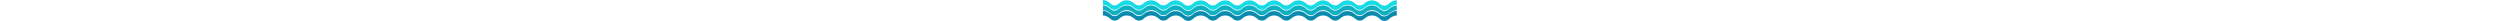 <svg width="100%" height="4" viewBox="0 0 470 34" fill="none" xmlns="http://www.w3.org/2000/svg">
<path d="M469.4 8.8C465.4 8.8 460.7 10.8 457.1 14.2C452.6 18.6 446.7 18.5 442.2 14.1C438.6 10.6 434.4 8.6 429.8 8.6C425.4 8.6 421.2 10.5 417.7 13.8C413.1 18 407.4 18 402.8 13.8C399.3 10.5 395.1 8.6 390.7 8.6C386.3 8.6 382.1 10.5 378.6 13.8C374 18 368.3 18 363.7 13.8C360.2 10.5 356 8.6 351.6 8.6C347.2 8.6 343 10.5 339.5 13.8C334.9 18 329.2 18 324.6 13.8C321.1 10.5 316.9 8.6 312.5 8.6C308.1 8.6 303.9 10.5 300.4 13.8C295.8 18 290.1 18 285.5 13.8C282 10.5 277.8 8.6 273.4 8.6C269 8.6 264.8 10.5 261.3 13.8C256.8 18 251 18 246.4 13.8C242.9 10.5 238.7 8.6 234.3 8.6C229.9 8.6 225.7 10.5 222.2 13.8C217.6 18 211.9 18 207.3 13.8C203.8 10.5 199.6 8.6 195.2 8.6C190.8 8.6 186.6 10.5 183.1 13.8C178.6 18 172.8 18 168.2 13.8C164.7 10.5 160.5 8.6 156.1 8.6C151.5 8.6 147.2 10.7 143.6 14.1C139.1 18.5 133.2 18.4 128.6 14.1C125 10.6 120.7 8.6 116.1 8.6C111.7 8.6 107.5 10.5 104 13.8C99.4 18 93.7 18 89.1 13.8C85.6 10.5 81.4 8.6 77 8.6C72.6 8.6 68.4 10.5 64.9 13.8C60.3 18 54.6 18 50 13.8C46.5 10.5 42.3 8.6 37.9 8.6C33.5 8.6 29.3 10.5 25.8 13.8C21.3 18 16.1 18.2 11.6 14C8.1 10.7 4 8.8 0 8.7V16.2C4 16.3 8 18.1 11.5 21.3C16.1 25.5 21.5 25.5 26.1 21.3C29.6 18 33.7 16.2 38.1 16.2C42.5 16.2 46.6 18.1 50.2 21.3C54.8 25.5 60.5 25.5 65.1 21.3C68.6 18 72.8 16.2 77.2 16.2C81.6 16.2 85.8 18.1 89.3 21.3C93.9 25.5 99.6 25.5 104.2 21.3C107.7 18 111.9 16.2 116.3 16.2C120.9 16.2 125.2 18.2 128.8 21.7C133.3 26.1 139.2 26.1 143.8 21.7C147.4 18.2 151.7 16.2 156.3 16.2C160.7 16.2 164.9 18.1 168.4 21.3C172.9 25.5 178.7 25.5 183.3 21.3C186.8 18 191 16.2 195.4 16.2C199.8 16.2 204 18.1 207.5 21.3C212.1 25.5 217.8 25.5 222.4 21.3C225.9 18 230.1 16.2 234.5 16.2C238.9 16.2 243.1 18.1 246.6 21.3C251.1 25.5 256.9 25.5 261.5 21.3C265 18 269.2 16.2 273.6 16.2C278 16.2 282.2 18.1 285.7 21.3C290.2 25.5 296 25.5 300.6 21.3C304.1 18 308.3 16.2 312.7 16.2C317.1 16.2 321.3 18.1 324.8 21.3C329.4 25.5 335.1 25.5 339.7 21.3C343.2 18 347.4 16.2 351.8 16.2C356.2 16.2 360.4 18.1 363.9 21.3C368.5 25.5 374.2 25.5 378.8 21.3C382.3 18 386.5 16.2 390.9 16.2C395.3 16.2 399.5 18.1 403 21.3C407.6 25.5 413.3 25.5 417.9 21.3C421.4 18 425.6 16.2 430 16.2C434.6 16.2 438.9 18.2 442.5 21.7C447 26.1 452.8 26.1 457.4 21.7C461 18.3 465.7 16.3 469.7 16.2L469.4 8.8Z" fill="#10B0C1"/>
<path d="M469.4 0.3C465.4 0.3 460.7 2.3 457.1 5.7C452.6 10.1 446.7 10.3 442.2 5.9C438.6 2.4 434.4 0.6 429.8 0.6C425.4 0.6 421.2 2.3 417.7 5.5C413.1 9.7 407.4 9.8 402.8 5.6C399.3 2.3 395.1 0.6 390.7 0.6C386.3 0.6 382.1 2.3 378.6 5.5C374 9.7 368.3 9.8 363.7 5.6C360.2 2.3 356 0.6 351.6 0.6C347.2 0.6 343 2.3 339.5 5.5C334.9 9.7 329.2 9.8 324.6 5.6C321.1 2.3 316.9 0.6 312.5 0.6C308.1 0.6 303.9 2.3 300.4 5.5C295.8 9.7 290.1 9.8 285.5 5.6C282 2.3 277.8 0.6 273.4 0.6C269 0.6 264.8 2.3 261.3 5.5C256.8 9.7 251 9.8 246.4 5.6C242.9 2.3 238.7 0.6 234.3 0.6C229.9 0.6 225.7 2.3 222.2 5.5C217.6 9.7 211.9 9.8 207.3 5.6C203.8 2.3 199.6 0.6 195.2 0.6C190.8 0.6 186.6 2.3 183.1 5.5C178.6 9.7 172.8 9.8 168.2 5.6C164.7 2.3 160.5 0.6 156.1 0.6C151.5 0.6 147.2 2.4 143.6 5.8C139.1 10.2 133.2 10.3 128.6 5.9C125 2.4 120.7 0.5 116.1 0.5C111.7 0.5 107.5 2.2 104 5.4C99.4 9.6 93.7 9.7 89.1 5.5C85.6 2.2 81.4 0.5 77 0.5C72.6 0.5 68.4 2.2 64.9 5.4C60.3 9.6 54.6 9.7 50 5.5C46.5 2.2 42.3 0.5 37.9 0.5C33.5 0.5 29.3 2.2 25.8 5.4C21.3 9.6 16.1 9.7 11.6 5.4C8.1 2.1 4 0.1 0 0V7.5C4 7.6 8 9.4 11.5 12.6C16.1 16.8 21.5 16.8 26.1 12.6C29.6 9.3 33.7 7.5 38.1 7.5C42.5 7.5 46.6 9.4 50.2 12.6C54.8 16.8 60.5 16.8 65.1 12.6C68.6 9.3 72.8 7.5 77.2 7.5C81.6 7.5 85.8 9.4 89.3 12.6C93.9 16.8 99.6 16.8 104.2 12.6C107.7 9.3 111.9 7.5 116.3 7.5C120.9 7.5 125.2 9.5 128.8 13C133.3 17.4 139.2 17.4 143.8 13C147.4 9.5 151.7 7.5 156.3 7.5C160.7 7.5 164.9 9.4 168.4 12.6C172.9 16.8 178.7 16.8 183.3 12.6C186.8 9.3 191 7.5 195.4 7.5C199.8 7.5 204 9.4 207.5 12.6C212.1 16.8 217.8 16.8 222.4 12.6C225.9 9.3 230.1 7.5 234.5 7.5C238.9 7.5 243.1 9.4 246.6 12.6C251.1 16.8 256.9 16.8 261.5 12.6C265 9.3 269.2 7.5 273.6 7.5C278 7.5 282.2 9.4 285.7 12.6C290.2 16.8 296 16.8 300.6 12.6C304.1 9.3 308.3 7.5 312.7 7.5C317.1 7.5 321.3 9.4 324.8 12.6C329.4 16.8 335.1 16.8 339.7 12.6C343.2 9.3 347.4 7.5 351.8 7.5C356.2 7.5 360.4 9.4 363.9 12.6C368.5 16.8 374.2 16.8 378.8 12.6C382.3 9.3 386.5 7.5 390.9 7.5C395.3 7.5 399.5 9.4 403 12.6C407.6 16.8 413.3 16.8 417.9 12.6C421.4 9.3 425.6 7.5 430 7.5C434.6 7.5 438.9 9.5 442.5 13C447 17.4 452.8 17.4 457.4 13C461 9.6 465.7 7.6 469.7 7.5L469.4 0.3Z" fill="#15DBE5"/>
<path d="M469.4 17.4C465.4 17.4 460.7 19.4 457.1 22.8C452.6 27.2 446.7 27.4 442.2 23C438.6 19.5 434.4 17.7 429.8 17.7C425.4 17.7 421.2 19.4 417.7 22.6C413.1 26.8 407.4 26.9 402.8 22.7C399.3 19.4 395.1 17.7 390.7 17.7C386.3 17.7 382.1 19.4 378.6 22.6C374 26.8 368.3 26.9 363.7 22.7C360.2 19.4 356 17.7 351.6 17.7C347.2 17.7 343 19.4 339.5 22.6C334.9 26.8 329.2 26.9 324.6 22.7C321.1 19.4 316.9 17.7 312.5 17.7C308.1 17.7 303.9 19.4 300.4 22.6C295.8 26.8 290.1 26.9 285.5 22.7C282 19.4 277.8 17.7 273.4 17.7C269 17.7 264.8 19.4 261.3 22.6C256.8 26.8 251 26.9 246.4 22.7C242.9 19.4 238.7 17.7 234.3 17.7C229.9 17.7 225.7 19.4 222.2 22.6C217.6 26.8 211.9 26.9 207.3 22.7C203.8 19.4 199.6 17.7 195.2 17.7C190.8 17.7 186.6 19.4 183.1 22.6C178.6 26.8 172.8 26.9 168.2 22.7C164.7 19.4 160.5 17.7 156.1 17.7C151.5 17.7 147.2 19.5 143.6 23C139.1 27.4 133.2 27.5 128.6 23.1C125 19.6 120.7 17.7 116.1 17.7C111.7 17.7 107.5 19.4 104 22.6C99.4 26.8 93.7 26.9 89.1 22.7C85.6 19.4 81.4 17.7 77 17.7C72.6 17.7 68.4 19.4 64.9 22.6C60.3 26.8 54.6 26.9 50 22.7C46.5 19.4 42.3 17.7 37.9 17.7C33.5 17.7 29.3 19.4 25.8 22.6C21.3 26.8 16.1 26.9 11.6 22.6C8.1 19.3 4 17.3 0 17.2V24.7C4 24.8 8 26.6 11.5 29.8C16.1 34 21.5 34 26.1 29.8C29.6 26.5 33.7 24.7 38.1 24.7C42.5 24.7 46.6 26.6 50.2 29.8C54.8 34 60.5 34 65.1 29.8C68.6 26.5 72.8 24.7 77.2 24.7C81.6 24.7 85.8 26.6 89.3 29.8C93.9 34 99.6 34 104.2 29.8C107.7 26.5 111.9 24.7 116.3 24.7C120.9 24.7 125.2 26.7 128.8 30.2C133.3 34.6 139.2 34.6 143.8 30.2C147.4 26.7 151.7 24.7 156.3 24.7C160.7 24.7 164.9 26.6 168.4 29.8C172.9 34 178.7 34 183.3 29.8C186.8 26.5 191 24.7 195.4 24.7C199.8 24.7 204 26.6 207.5 29.8C212.1 34 217.8 34 222.4 29.8C225.9 26.5 230.1 24.7 234.5 24.7C238.9 24.7 243.1 26.6 246.6 29.8C251.1 34 256.9 34 261.5 29.8C265 26.5 269.2 24.7 273.6 24.7C278 24.7 282.2 26.6 285.7 29.8C290.2 34 296 34 300.6 29.8C304.1 26.5 308.3 24.7 312.7 24.7C317.1 24.7 321.3 26.6 324.8 29.8C329.4 34 335.1 34 339.7 29.8C343.2 26.5 347.4 24.7 351.8 24.7C356.2 24.7 360.4 26.6 363.9 29.8C368.5 34 374.2 34 378.8 29.8C382.3 26.5 386.5 24.7 390.9 24.7C395.3 24.7 399.5 26.6 403 29.8C407.6 34 413.3 34 417.9 29.8C421.4 26.5 425.6 24.7 430 24.7C434.6 24.7 438.9 26.7 442.5 30.2C447 34.6 452.8 34.6 457.4 30.2C461 26.8 465.7 24.8 469.7 24.7L469.4 17.4Z" fill="#0B8AAD"/>
</svg>
